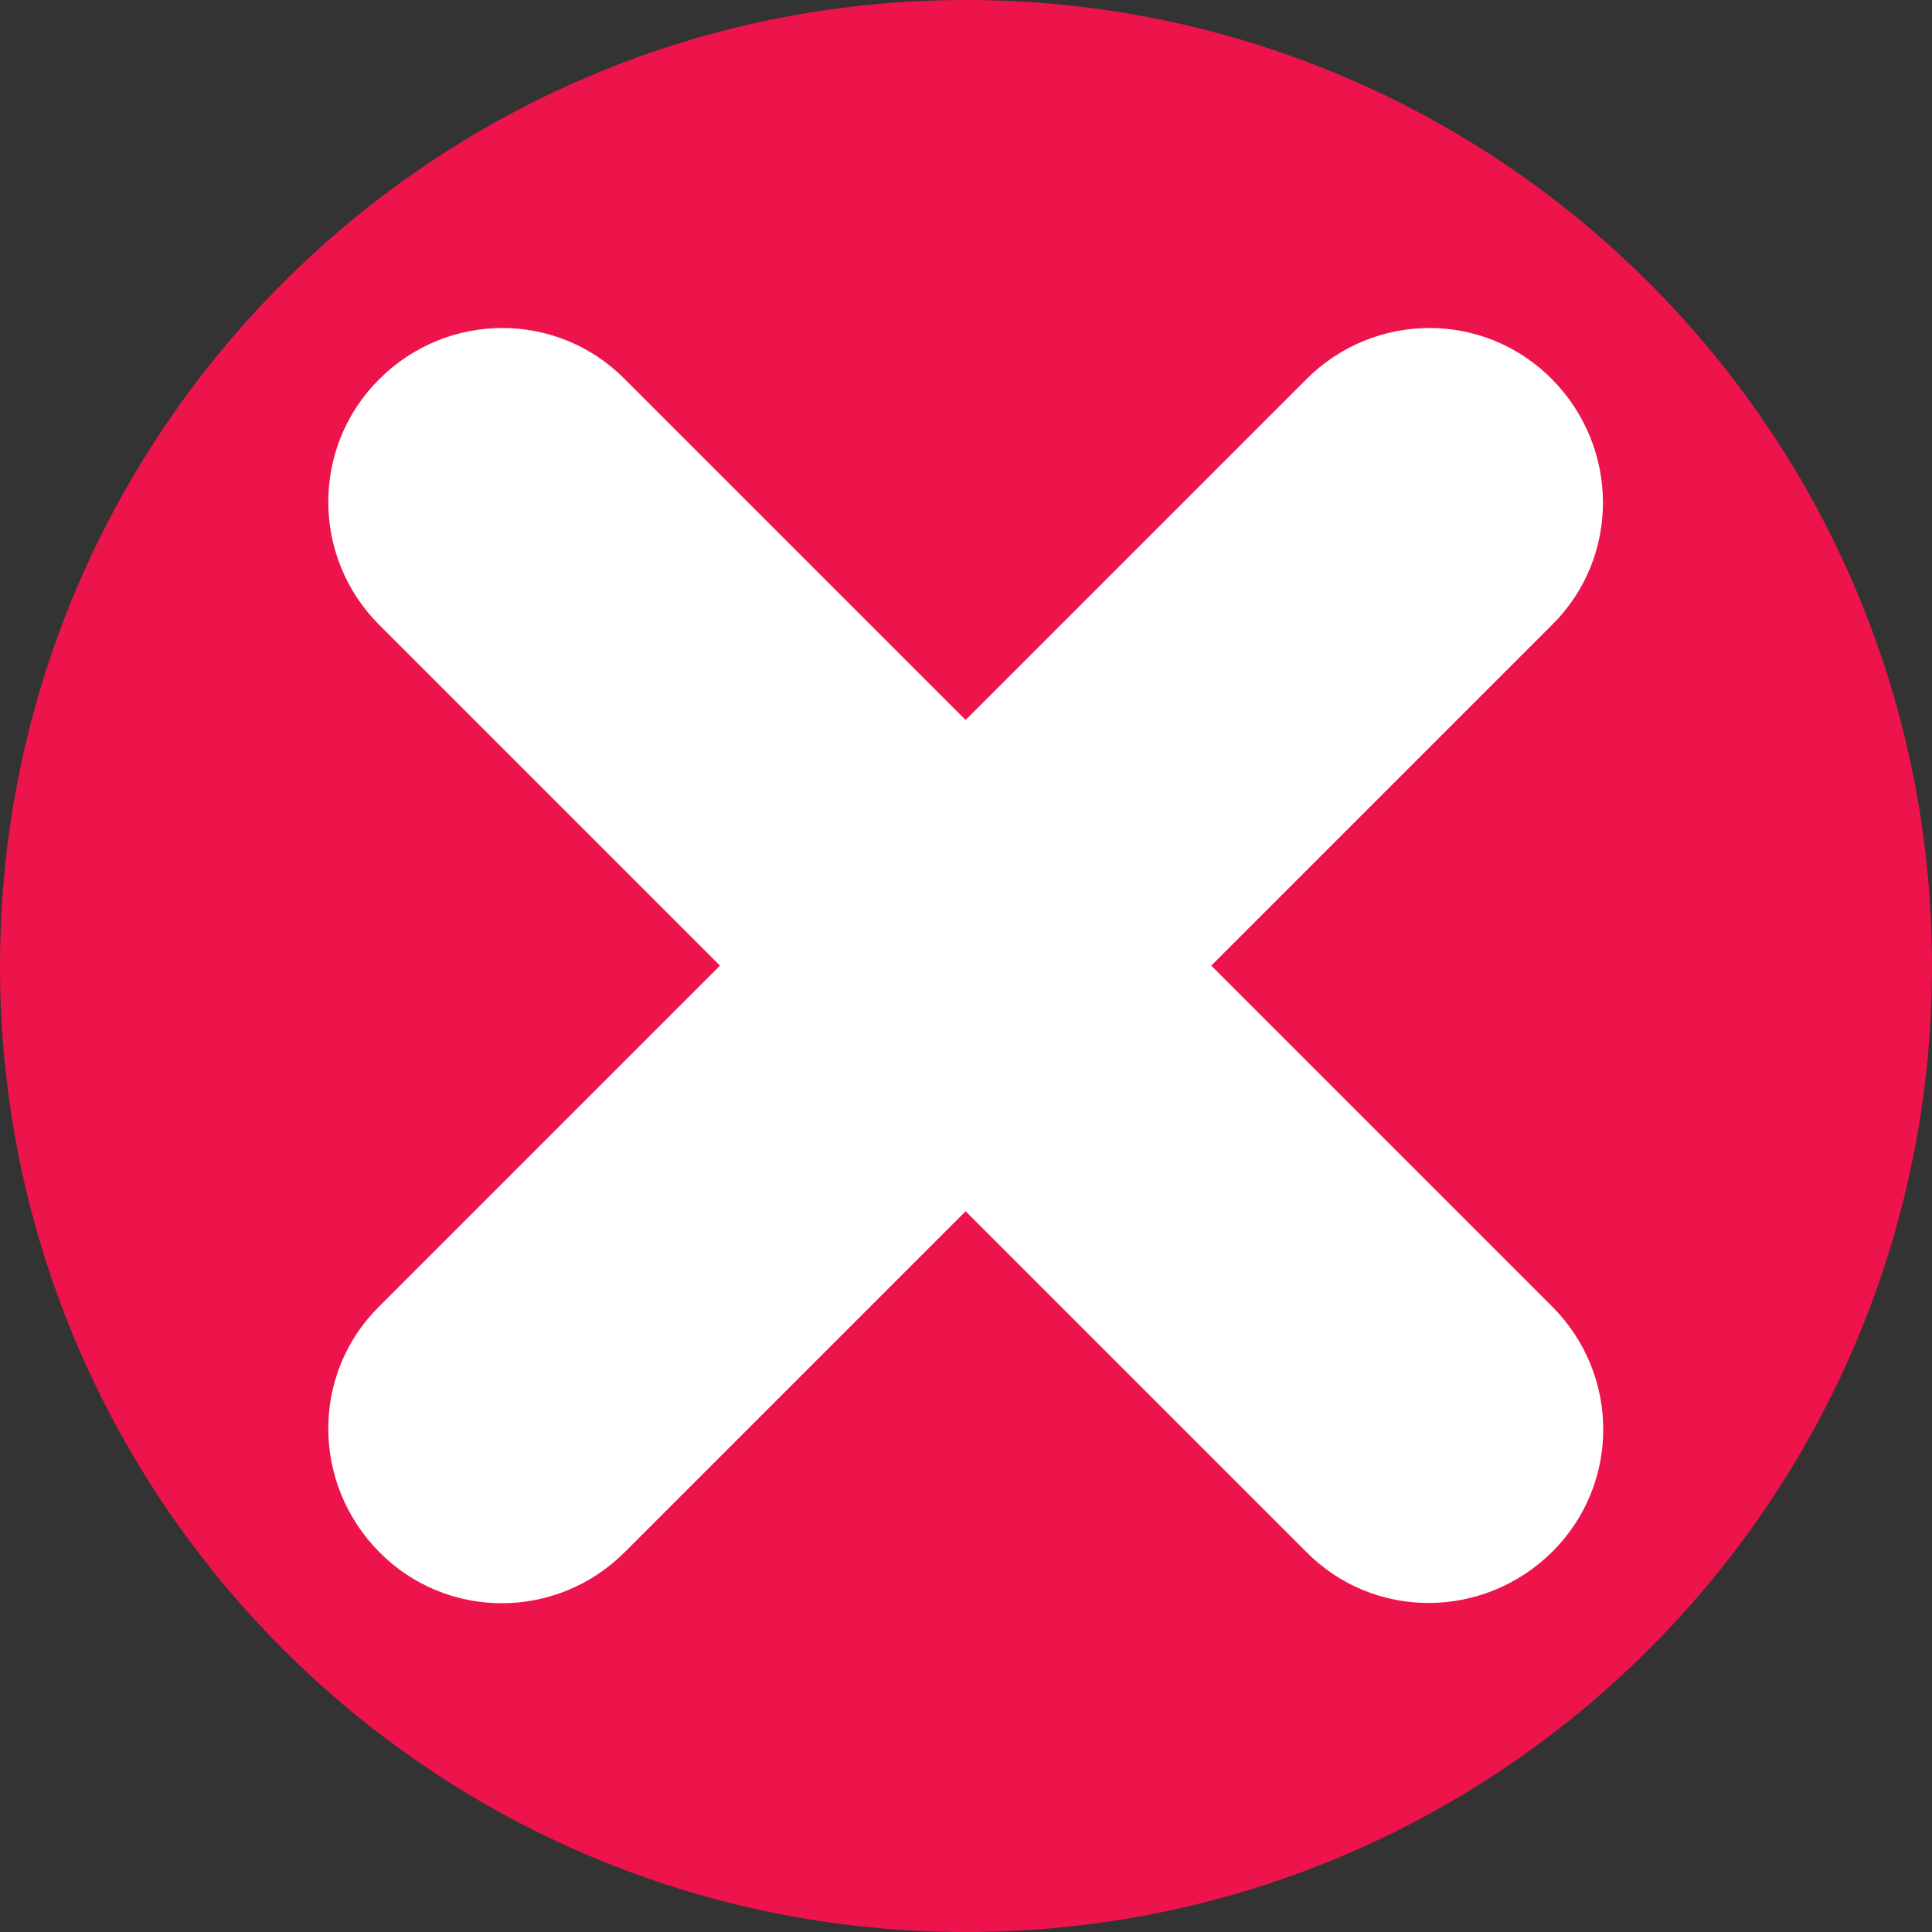 <?xml version="1.0" encoding="utf-8"?>
<!-- Generator: Adobe Illustrator 26.0.0, SVG Export Plug-In . SVG Version: 6.00 Build 0)  -->
<svg version="1.1" id="Capa_1" xmlns="http://www.w3.org/2000/svg" xmlns:xlink="http://www.w3.org/1999/xlink" x="0px" y="0px"
	 viewBox="0 0 512 512" style="enable-background:new 0 0 512 512;" xml:space="preserve">
<rect x="0" y="0" width="512" height="512" fill="#333333" stroke="none"/>
<style type="text/css">
	.st0{fill:#FFFFFF;}
	.st1{fill:#ED144C;}
</style>
<path class="st0" d="M71,113c0,0-20,38-6,82s-6.9,125-5,139c2,14,10,54,27,73s34,42,63,47s170,9,170,9l86-33c0,0,36-32,41-72
	s5-112,6-129s6-79,0-93s-14-46-40-58s-86-22-113-11s-101,5-124,5S108,35,71,113z"/>
<path class="st1" d="M256,512c141.4,0,256-114.6,256-256S397.4,0,256,0S0,114.6,0,256S114.6,512,256,512z M100.5,100.5
	c18.1-18.1,47.2-18.1,65.1,0l90.3,90.3l90.3-90.3c18.1-18.1,47.2-18.1,65.1,0s18.1,47.2,0,65.1L321,255.9l90.3,90.3
	c18.1,18.1,18.1,47.2,0,65.1s-47.2,18.1-65.1,0L255.9,321l-90.3,90.3c-18.1,18.1-47.2,18.1-65.1,0s-18.1-47.2,0-65.1l90.3-90.3
	l-90.3-90.3C82.5,147.6,82.5,118.4,100.5,100.5z"/>
</svg>
